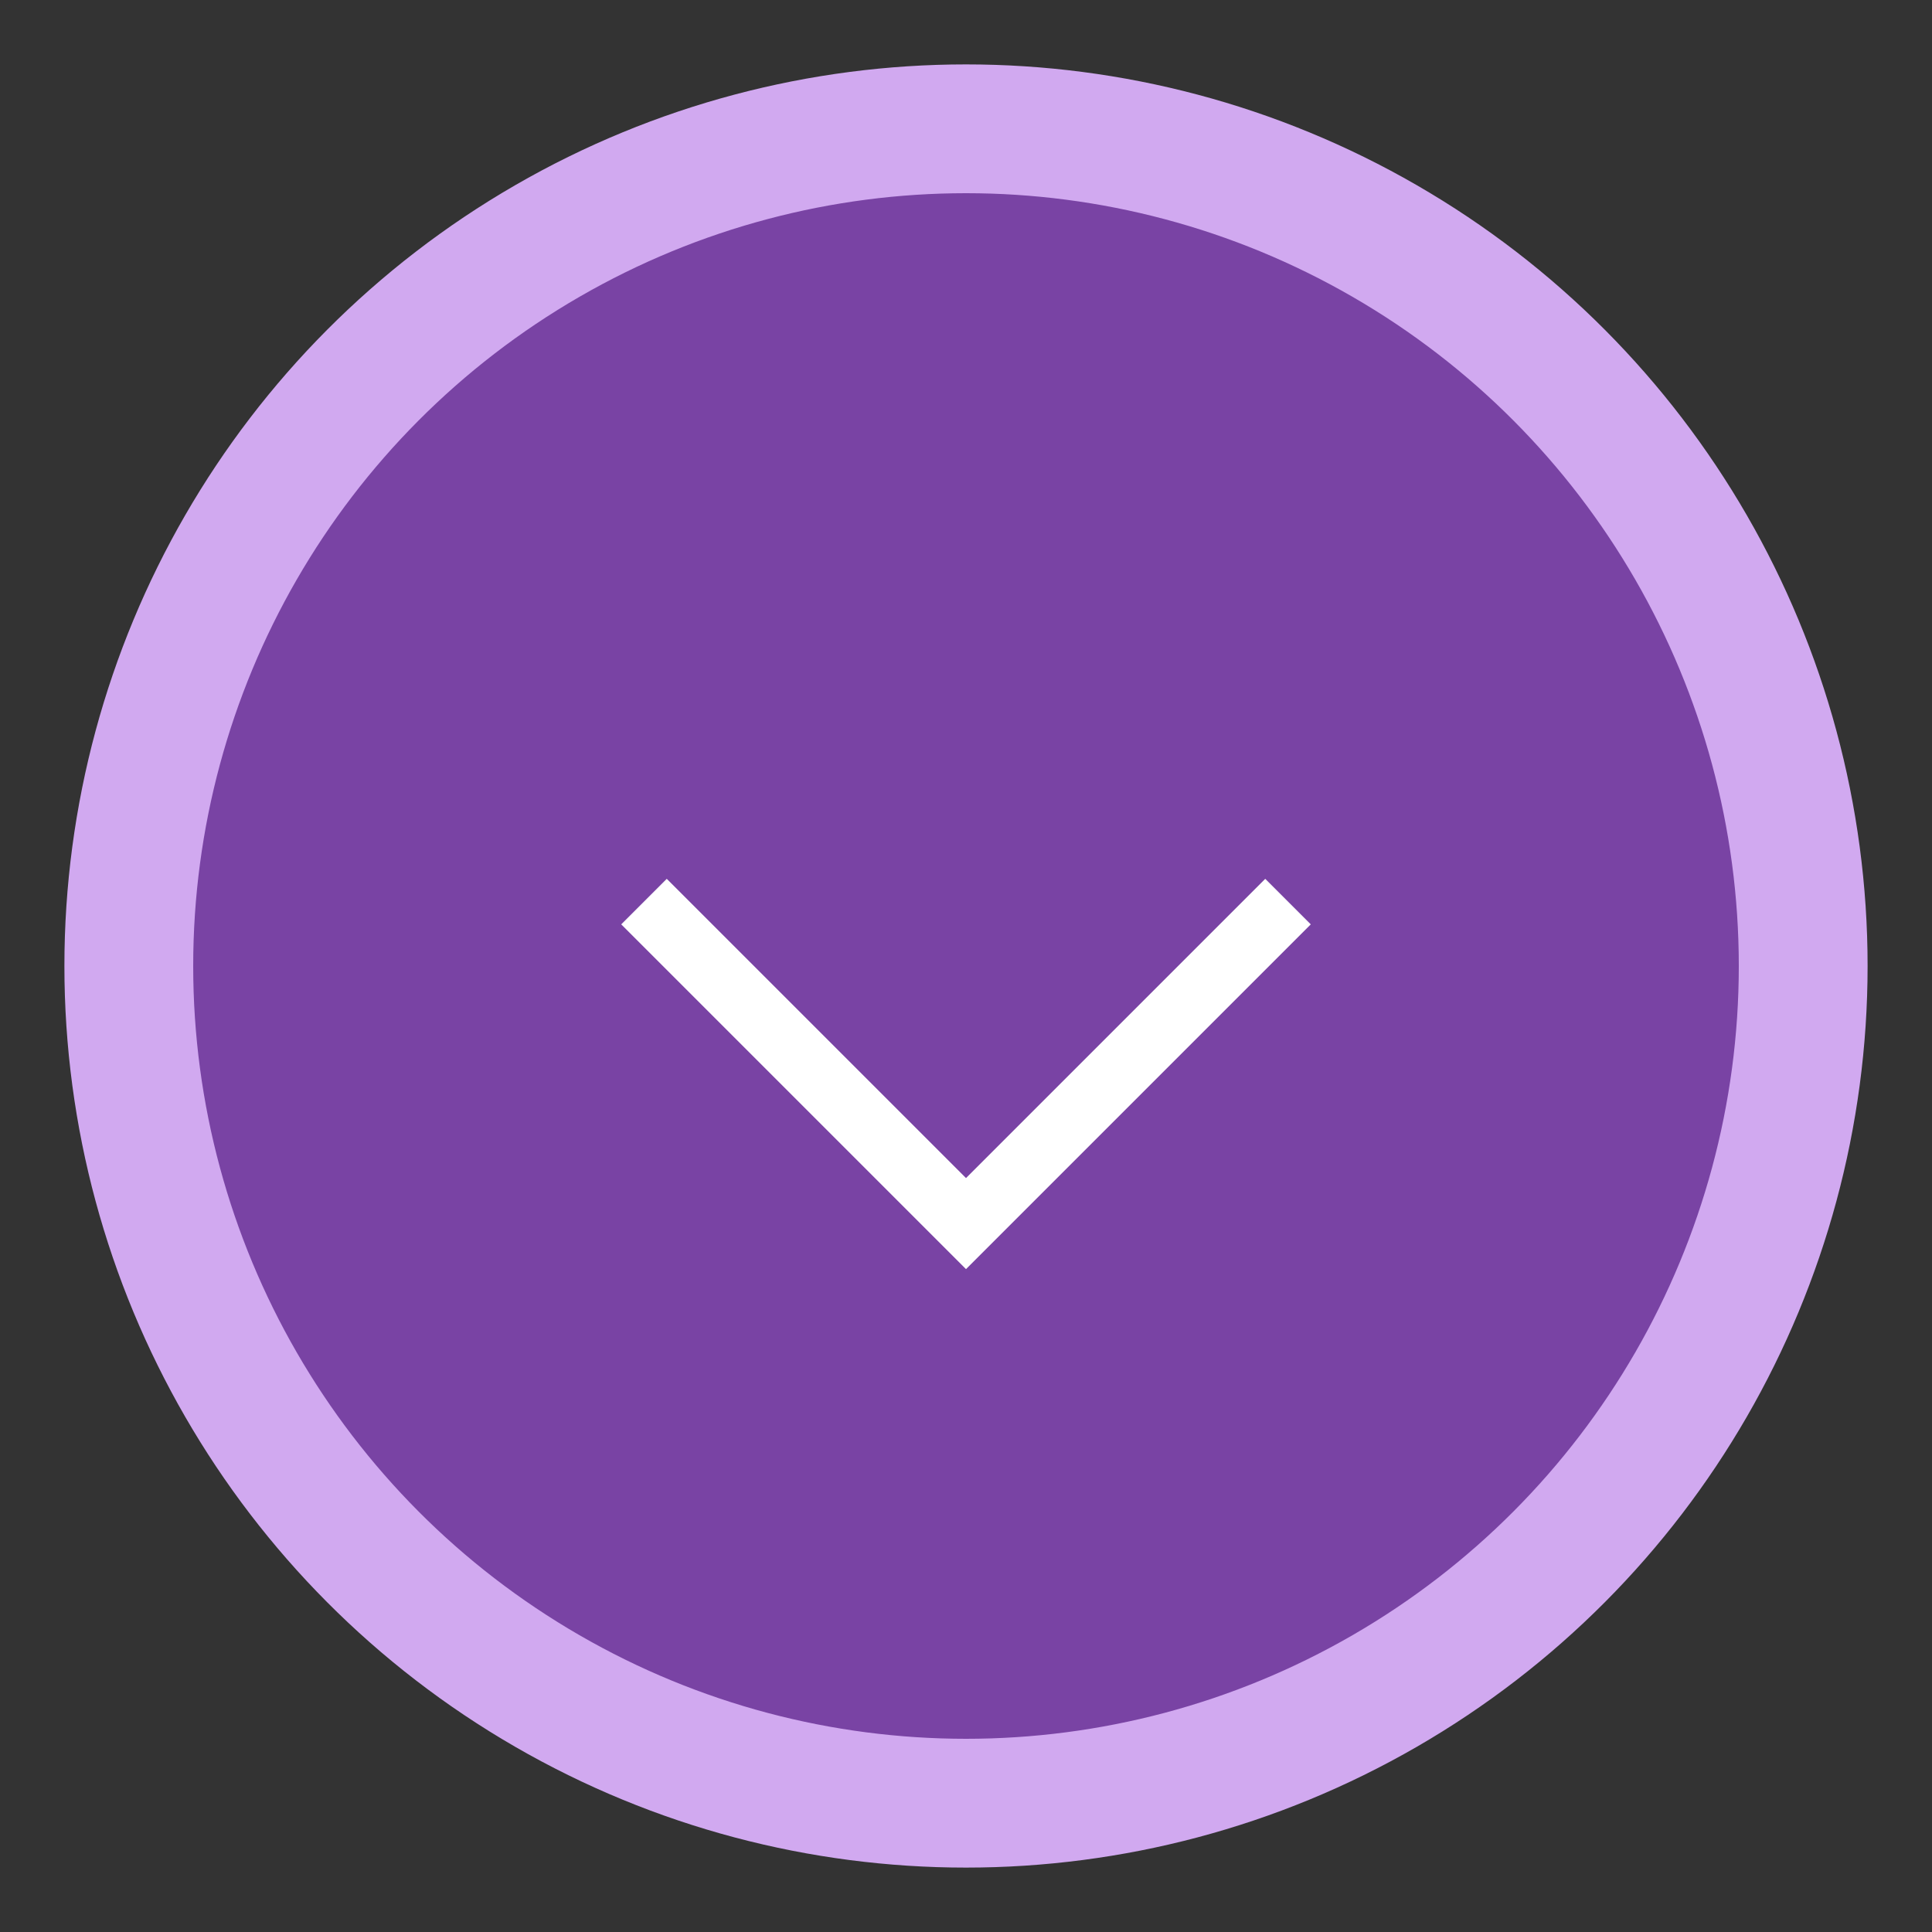 <svg width="30" height="30" fill="none" xmlns="http://www.w3.org/2000/svg"><rect width="100%" height="100%" fill="#333333" stroke="none"/><circle cx="15" cy="15" r="13" fill="#7943A4" stroke="#D1A9F0" stroke-width="2"/><path d="M20 14l-5 5-5-5" stroke="#FFF"/></svg>